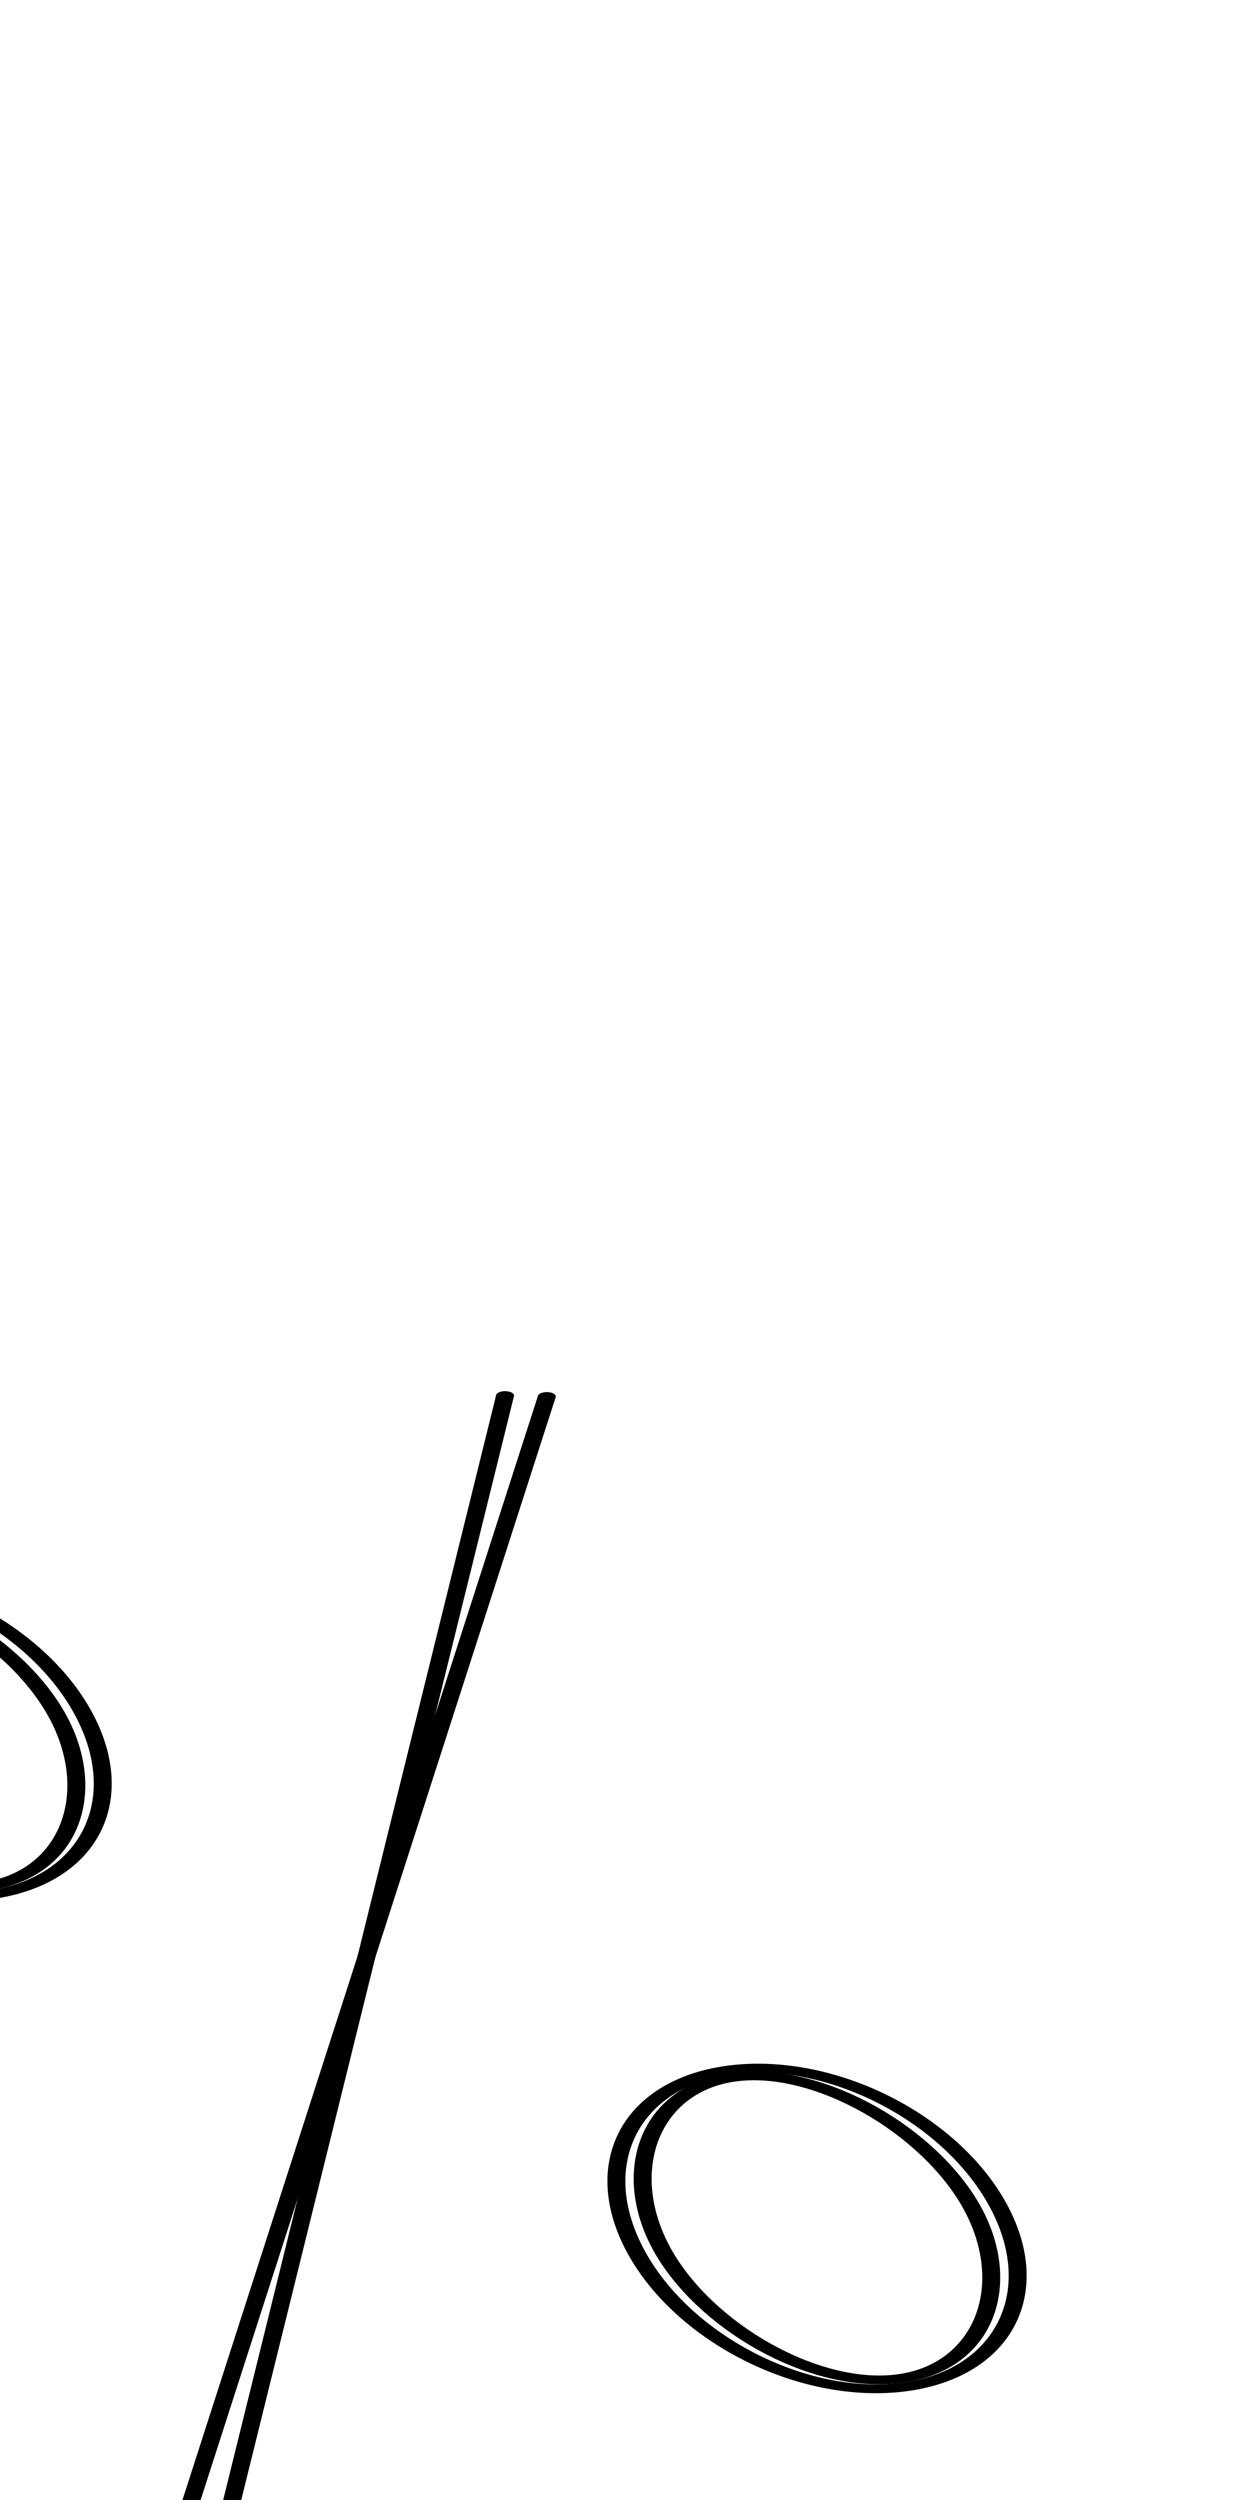 <!--?xml version="1.0" encoding="UTF-8" standalone="no"?-->
<svg xmlns:dc="http://purl.org/dc/elements/1.1/" xmlns:cc="http://creativecommons.org/ns#" xmlns:rdf="http://www.w3.org/1999/02/22-rdf-syntax-ns#" xmlns:svg="http://www.w3.org/2000/svg" xmlns="http://www.w3.org/2000/svg" xmlns:sodipodi="http://sodipodi.sourceforge.net/DTD/sodipodi-0.dtd" xmlns:inkscape="http://www.inkscape.org/namespaces/inkscape" version="1.1" viewBox="0 -288 1024 2048" id="svg6" sodipodi:docname="percent.svg" width="1024" height="2048" inkscape:version="0.92.1 r">
  <defs id="defs10"></defs>
  <sodipodi:namedview pagecolor="#ffffff" bordercolor="#666666" borderopacity="1" objecttolerance="10" gridtolerance="10" guidetolerance="10" inkscape:pageopacity="0" inkscape:pageshadow="2" inkscape:window-width="2558" inkscape:window-height="1402" id="namedview8" showgrid="false" inkscape:zoom="0.23578073" inkscape:cx="1786.6114" inkscape:cy="1084.1863" inkscape:window-x="0" inkscape:window-y="18" inkscape:window-maximized="0" inkscape:current-layer="g4486" inkscape:measure-start="-236.901,671.22" inkscape:measure-end="767.108,671.22"></sodipodi:namedview>
  <g inkscape:groupmode="layer" id="layer3" inkscape:label="trace" transform="matrix(1,0,0,0.788,0,373.79)">
    <g id="g4486" transform="matrix(1,0,0,0.788,0,373.79)">
      <g id="g4504" transform="matrix(1,0,0,0.788,0,373.79)">
        <path style="fill: none; fill-rule: evenodd; stroke: rgb(0, 0, 0); stroke-width: 14.7; stroke-linecap: round; stroke-linejoin: bevel; stroke-miterlimit: 4; stroke-dasharray: none; stroke-opacity: 1;" d="M 447.954,-90.816 149.084,1806.37" id="path4590" inkscape:connector-curvature="0" sodipodi:nodetypes="cc" class="ext"></path>
        <path style="fill: none; fill-rule: evenodd; stroke: rgb(0, 0, 0); stroke-width: 14.7; stroke-linecap: round; stroke-linejoin: bevel; stroke-miterlimit: 4; stroke-dasharray: none; stroke-opacity: 1;" d="M 413.749,-92.369 183.806,1809.855" id="path4590-3" inkscape:connector-curvature="0" sodipodi:nodetypes="cc" class="int"></path>
        <path class="ext" sodipodi:nodetypes="sssss" inkscape:connector-curvature="0" id="path4589" d="M 67.931,438.466 C 107.222,585.103 72.758,721.745 -9.046,743.665 -90.851,765.584 -189.018,664.481 -228.31,517.843 c -39.291,-146.637 -4.828,-283.279 76.977,-305.199 81.805,-21.919 179.972,79.184 219.264,225.821 z" style="opacity: 1; vector-effect: none; fill: none; fill-opacity: 1; stroke: rgb(0, 0, 0); stroke-width: 14.7; stroke-linecap: round; stroke-linejoin: bevel; stroke-miterlimit: 4; stroke-dasharray: none; stroke-dashoffset: 0; stroke-opacity: 1; paint-order: stroke markers;"></path>
        <path class="int" sodipodi:nodetypes="sssss" inkscape:connector-curvature="0" id="path4589-2" d="m 47.034,444.065 c 34.351,128.199 10.414,266.705 -59.85,285.533 -70.264,18.827 -160.247,-89.155 -194.598,-217.354 -34.351,-128.199 -10.932,-268.637 59.332,-287.464 70.264,-18.827 160.764,91.087 195.115,219.285 z" style="opacity: 1; vector-effect: none; fill: none; fill-opacity: 1; stroke: rgb(0, 0, 0); stroke-width: 14.7; stroke-linecap: round; stroke-linejoin: bevel; stroke-miterlimit: 4; stroke-dasharray: none; stroke-dashoffset: 0; stroke-opacity: 1; paint-order: stroke markers;"></path>
        <path class="ext" sodipodi:nodetypes="sssss" inkscape:connector-curvature="0" id="path4589-6" d="m 817.429,1262.388 c 39.291,146.637 4.828,283.279 -76.977,305.199 -81.805,21.919 -179.972,-79.184 -219.264,-225.821 -39.291,-146.637 -4.828,-283.279 76.977,-305.199 81.805,-21.919 179.972,79.184 219.263,225.821 z" style="opacity: 1; vector-effect: none; fill: none; fill-opacity: 1; stroke: rgb(0, 0, 0); stroke-width: 14.7; stroke-linecap: round; stroke-linejoin: bevel; stroke-miterlimit: 4; stroke-dasharray: none; stroke-dashoffset: 0; stroke-opacity: 1; paint-order: stroke markers;"></path>
        <path class="int" sodipodi:nodetypes="sssss" inkscape:connector-curvature="0" id="path4589-2-5" d="m 796.532,1267.987 c 34.351,128.199 10.414,266.705 -59.85,285.533 -70.264,18.827 -160.247,-89.155 -194.598,-217.353 -34.351,-128.199 -10.932,-268.637 59.332,-287.464 70.264,-18.827 160.764,91.087 195.115,219.285 z" style="opacity: 1; vector-effect: none; fill: none; fill-opacity: 1; stroke: rgb(0, 0, 0); stroke-width: 14.7; stroke-linecap: round; stroke-linejoin: bevel; stroke-miterlimit: 4; stroke-dasharray: none; stroke-dashoffset: 0; stroke-opacity: 1; paint-order: stroke markers;"></path>
      </g>
    </g>
  </g>
</svg>
